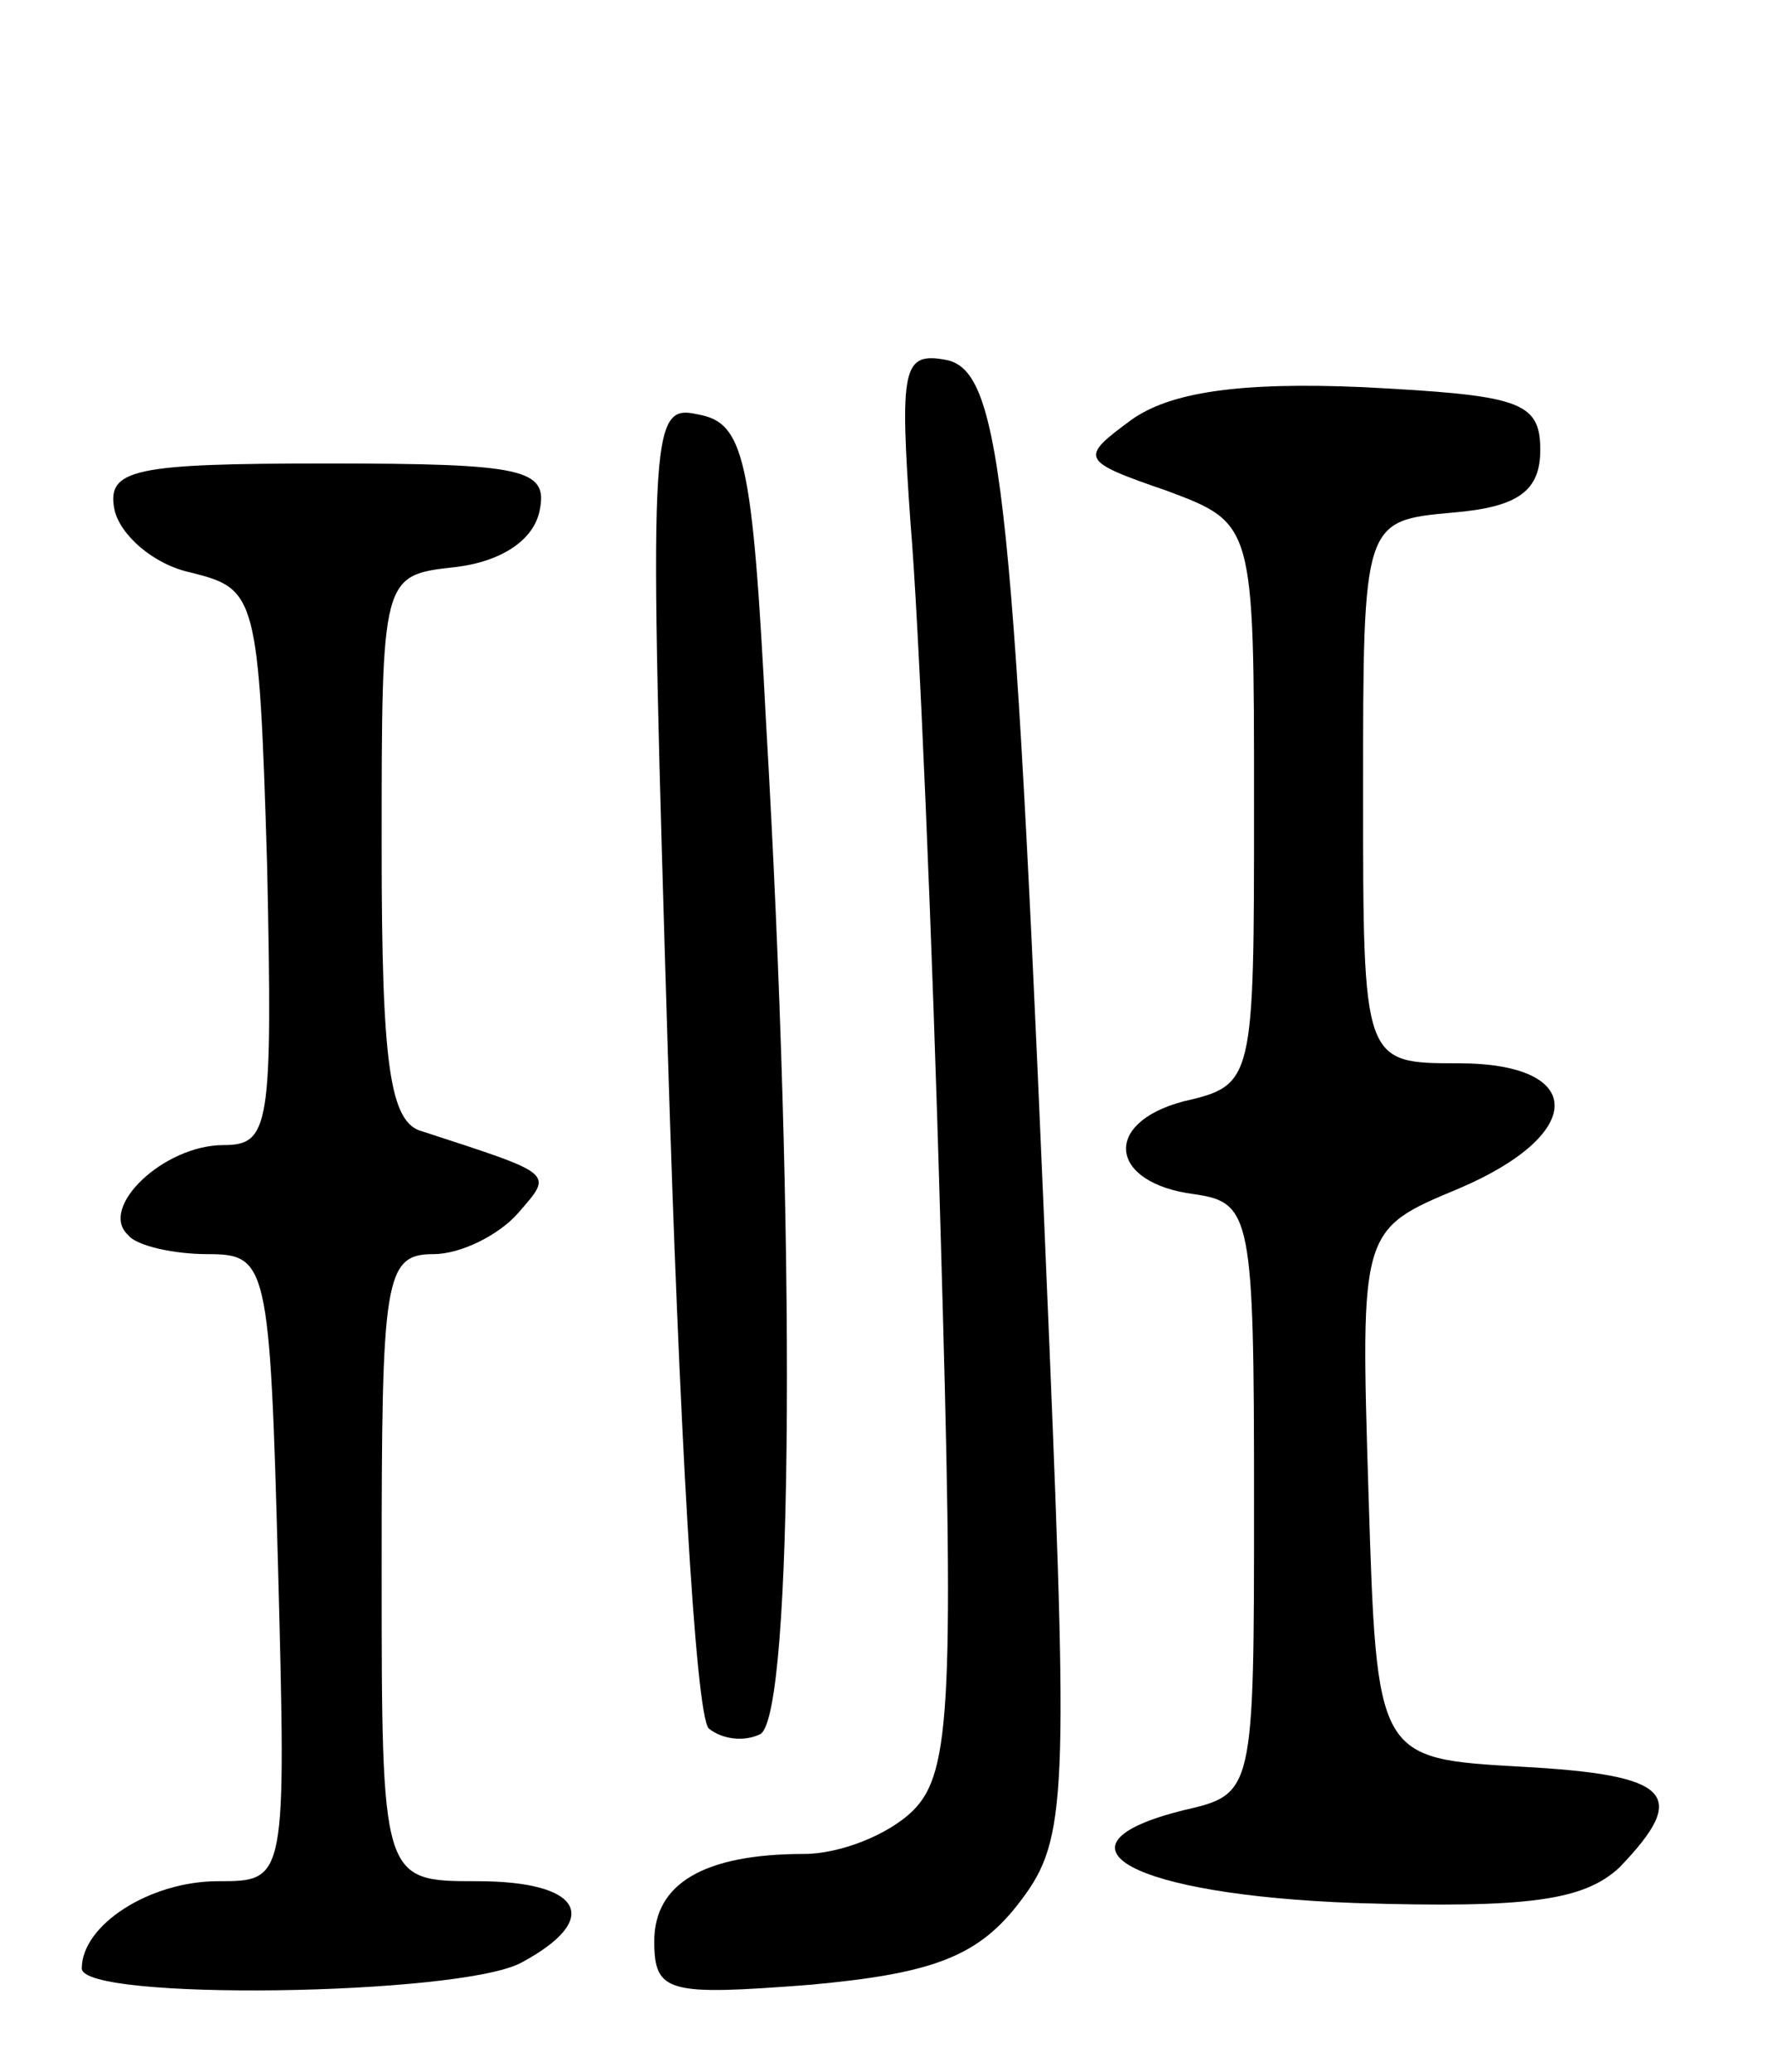 <svg version="1.0" xmlns="http://www.w3.org/2000/svg"
 width="65pt" height="76pt" viewBox="0 0 65 76"
 preserveAspectRatio="xMidYMid meet">
<g transform="translate(0,76) scale(0.1,-0.1)"
fill="#000000" stroke="none">
<path d="M334 568 c3 -35 8 -151 11 -259 5 -172 4 -199 -10 -213 -9 -9 -27
-16 -40 -16 -37 0 -55 -11 -55 -32 0 -19 5 -20 57 -16 44 4 61 10 76 29 18 23
19 34 12 204 -13 312 -17 359 -38 363 -16 3 -17 -3 -13 -60z"/>
<path d="M415 606 c-19 -14 -19 -15 13 -26 32 -12 32 -12 32 -115 0 -102 0
-103 -26 -109 -30 -8 -27 -30 4 -34 21 -3 22 -8 22 -112 0 -108 0 -108 -26
-114 -52 -13 -19 -31 63 -34 64 -2 84 1 97 13 26 27 19 34 -36 37 -53 3 -53 3
-56 100 -3 97 -3 97 33 112 47 20 47 46 0 46 -35 0 -35 0 -35 99 0 100 0 100
33 103 24 2 32 8 32 23 0 18 -8 20 -65 23 -46 2 -71 -2 -85 -12z"/>
<path d="M245 373 c4 -131 10 -242 15 -247 5 -4 13 -5 19 -2 12 8 13 182 2
371 -5 97 -8 110 -25 113 -18 4 -18 -4 -11 -235z"/>
<path d="M42 573 c2 -9 14 -20 28 -23 24 -6 25 -8 28 -108 2 -95 1 -102 -16
-102 -22 0 -46 -23 -35 -33 3 -4 17 -7 29 -7 22 0 23 -3 26 -115 3 -115 3
-115 -22 -115 -25 0 -50 -16 -50 -32 0 -12 138 -10 161 2 30 16 23 30 -16 30
-35 0 -35 0 -35 115 0 106 1 115 19 115 10 0 24 7 31 15 13 15 14 14 -35 30
-12 3 -15 24 -15 104 0 100 0 100 27 103 17 2 29 10 31 21 3 15 -6 17 -78 17
-71 0 -81 -2 -78 -17z"/>
</g>
</svg>
